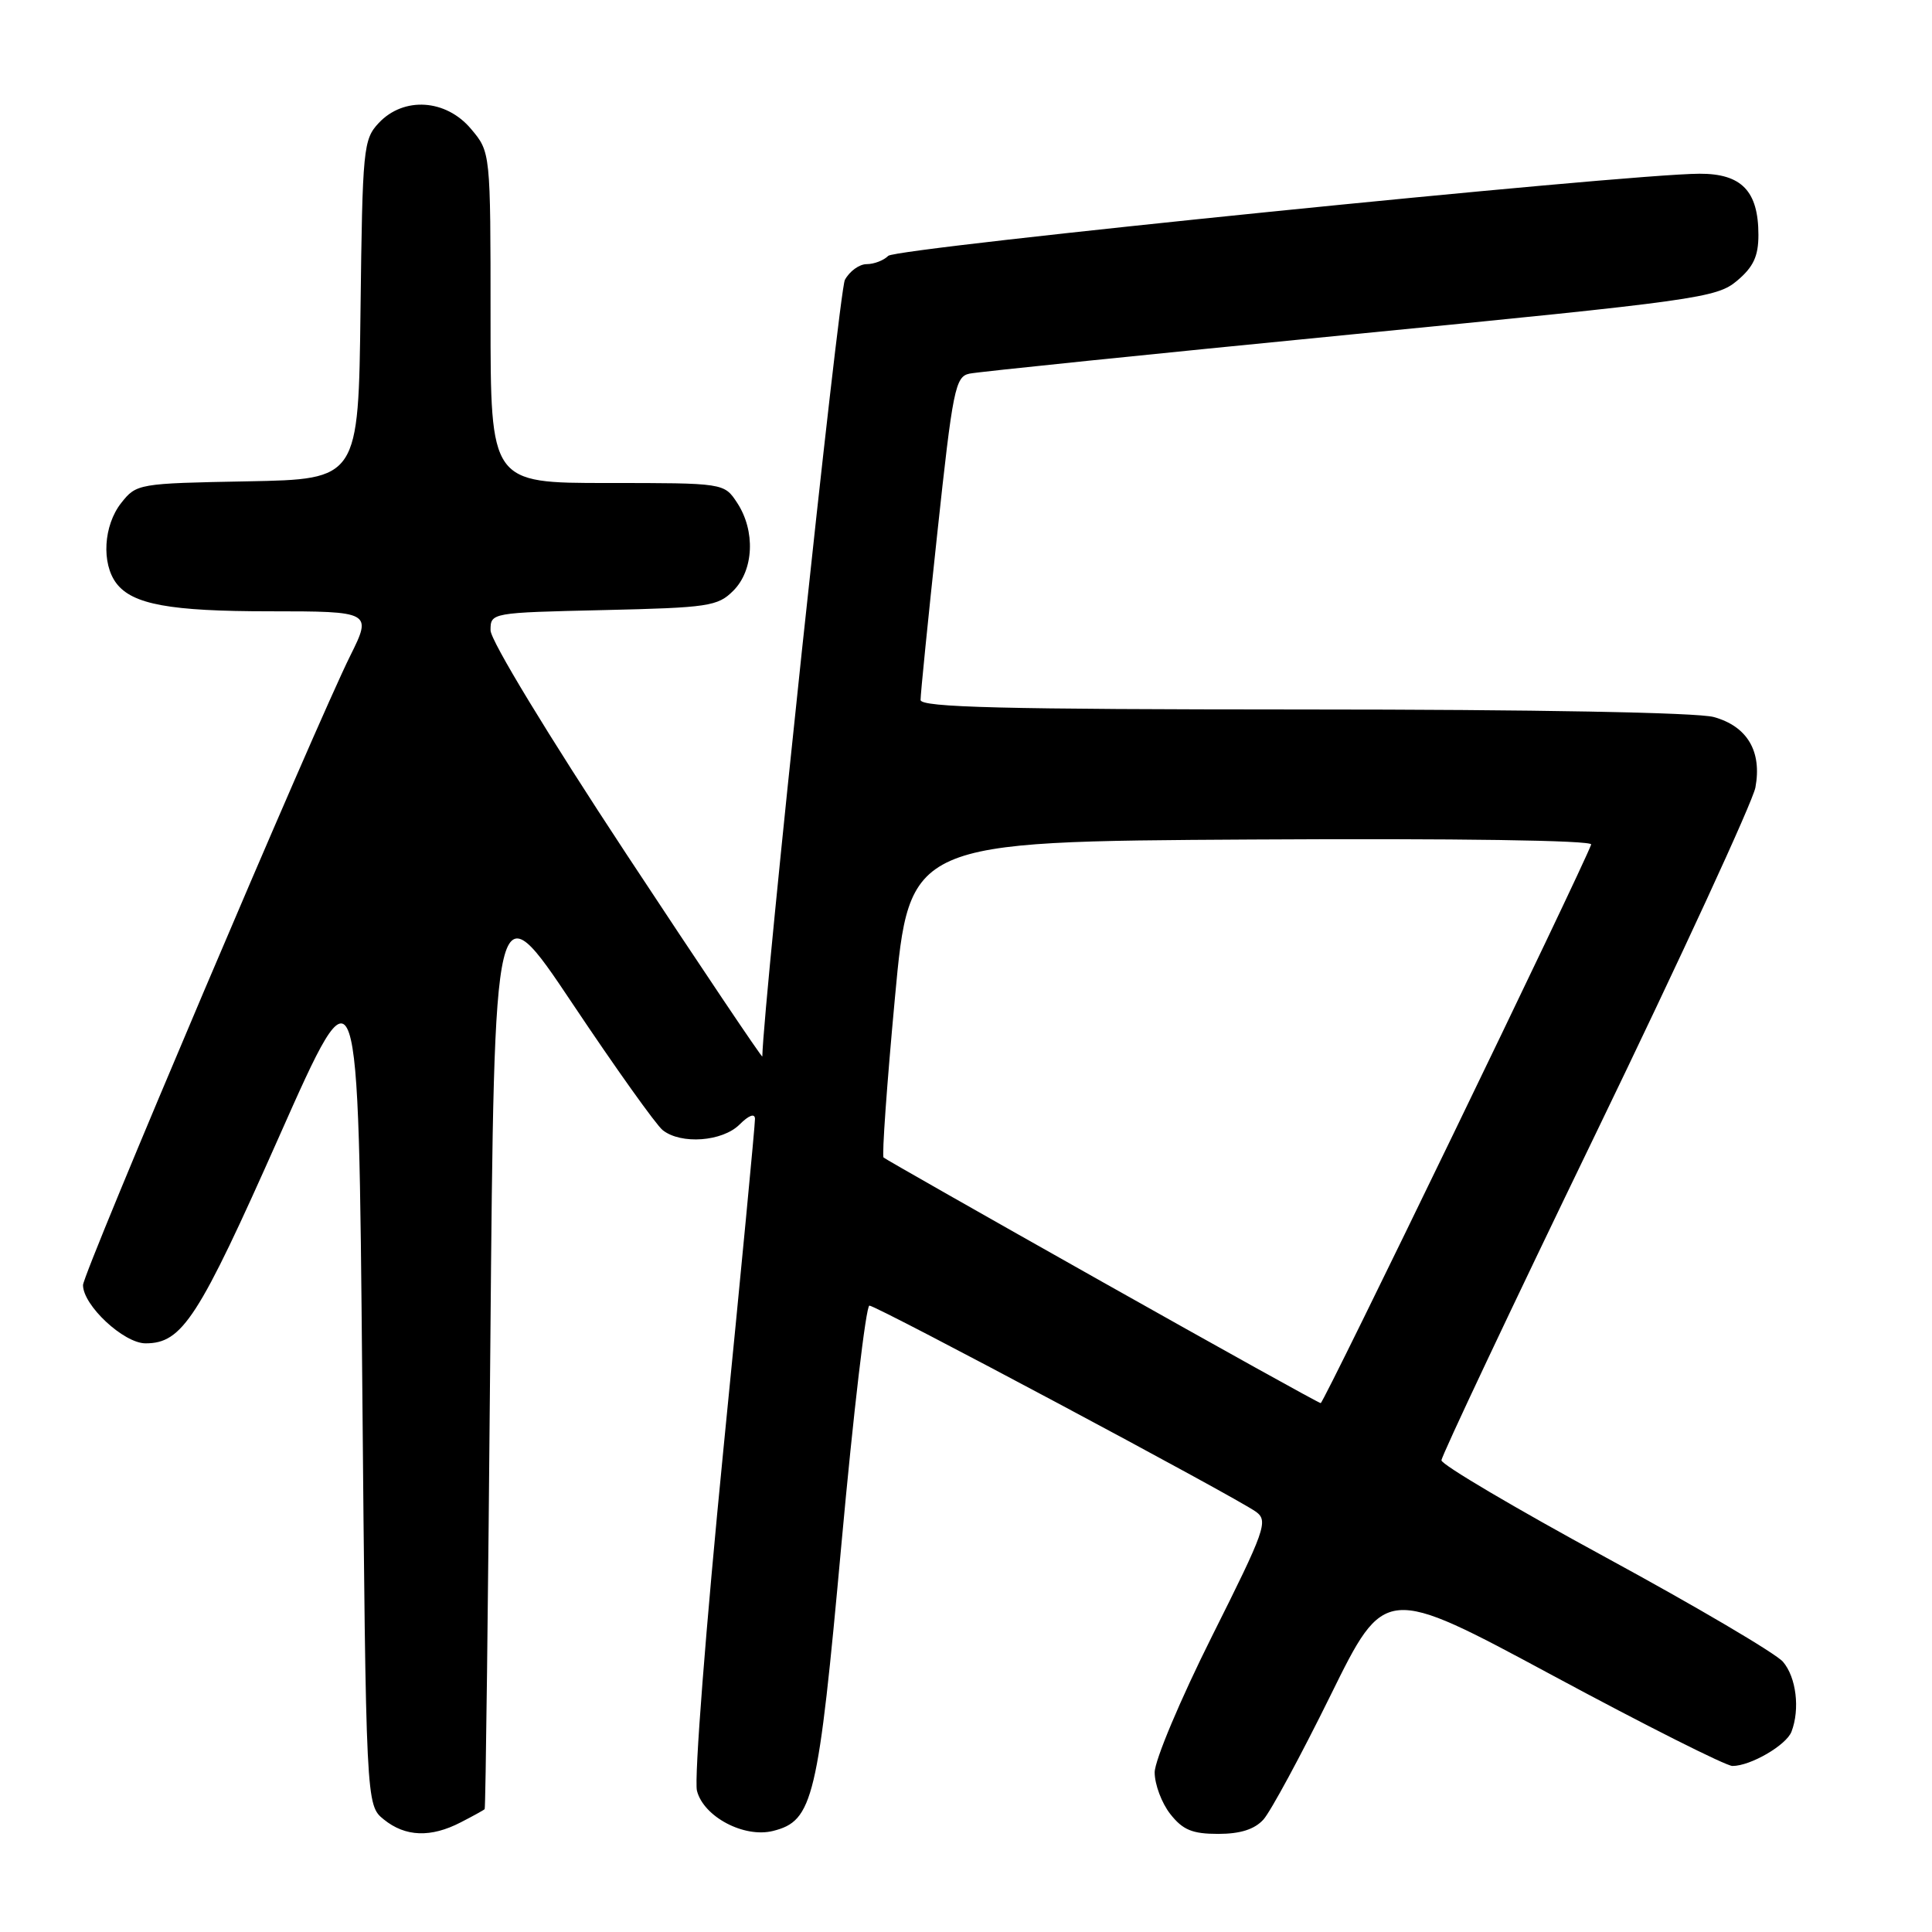 <?xml version="1.0" encoding="UTF-8" standalone="no"?>
<!DOCTYPE svg PUBLIC "-//W3C//DTD SVG 1.1//EN" "http://www.w3.org/Graphics/SVG/1.1/DTD/svg11.dtd" >
<svg xmlns="http://www.w3.org/2000/svg" xmlns:xlink="http://www.w3.org/1999/xlink" version="1.1" viewBox="0 0 256 256">
 <g >
 <path fill="currentColor"
d=" M 61.05 241.47 C 62.67 240.64 64.10 239.85 64.22 239.72 C 64.35 239.60 64.68 212.05 64.97 178.50 C 65.50 117.50 65.50 117.50 75.87 133.00 C 81.57 141.53 86.94 149.06 87.81 149.75 C 90.24 151.68 95.73 151.27 98.00 149.00 C 99.22 147.78 100.02 147.48 100.04 148.25 C 100.06 148.94 98.18 168.62 95.86 192.00 C 93.54 215.44 91.96 235.75 92.35 237.28 C 93.22 240.73 98.60 243.57 102.43 242.61 C 107.75 241.27 108.41 238.52 111.50 204.54 C 113.08 187.19 114.75 173.00 115.20 173.00 C 116.17 173.00 163.84 198.43 166.44 200.33 C 168.07 201.53 167.65 202.73 160.60 216.80 C 156.41 225.17 153.00 233.27 153.00 234.85 C 153.00 236.44 153.93 238.92 155.07 240.37 C 156.73 242.48 157.99 243.00 161.42 243.00 C 164.34 243.00 166.23 242.40 167.41 241.10 C 168.35 240.06 172.36 232.65 176.31 224.63 C 183.50 210.04 183.50 210.04 205.76 222.02 C 218.00 228.61 228.71 234.00 229.56 234.00 C 231.96 234.00 236.69 231.25 237.38 229.46 C 238.53 226.46 238.01 222.24 236.25 220.19 C 235.29 219.08 224.71 212.85 212.75 206.35 C 200.79 199.85 191.00 194.07 191.00 193.50 C 191.00 192.94 200.21 173.43 211.47 150.16 C 222.73 126.89 232.23 106.27 232.60 104.35 C 233.49 99.56 231.53 96.24 227.08 95.01 C 224.92 94.41 203.32 94.01 172.75 94.01 C 132.83 94.00 122.00 93.73 121.98 92.75 C 121.97 92.06 122.96 82.15 124.19 70.72 C 126.25 51.54 126.58 49.90 128.46 49.51 C 129.58 49.27 152.29 46.94 178.92 44.33 C 224.99 39.82 227.47 39.47 230.17 37.20 C 232.33 35.38 233.00 33.96 233.00 31.13 C 233.00 25.32 230.77 23.00 225.19 23.02 C 215.44 23.05 118.76 32.84 117.70 33.90 C 117.09 34.51 115.81 35.00 114.84 35.00 C 113.86 35.00 112.57 35.94 111.95 37.09 C 111.17 38.55 101.18 132.49 101.01 139.99 C 101.01 140.26 92.90 128.19 83.00 113.17 C 72.61 97.40 65.00 84.87 65.00 83.52 C 65.00 81.19 65.05 81.18 79.97 80.84 C 93.88 80.52 95.11 80.34 97.17 78.27 C 99.89 75.55 100.12 70.35 97.68 66.63 C 95.95 64.00 95.95 64.00 80.48 64.00 C 65.00 64.00 65.00 64.00 65.00 42.08 C 65.00 20.15 65.00 20.15 62.41 17.08 C 59.09 13.13 53.50 12.77 50.19 16.29 C 48.14 18.48 48.03 19.62 47.77 41.04 C 47.50 63.50 47.50 63.50 32.80 63.78 C 18.30 64.05 18.08 64.09 16.05 66.66 C 13.72 69.63 13.42 74.65 15.42 77.29 C 17.55 80.09 22.52 81.00 35.74 81.00 C 49.17 81.00 49.31 81.07 46.43 86.85 C 41.86 96.00 11.00 168.68 11.00 170.28 C 11.00 172.97 16.40 178.00 19.29 178.00 C 24.16 178.00 26.29 174.70 37.00 150.57 C 47.50 126.91 47.50 126.91 48.00 183.04 C 48.50 239.18 48.50 239.18 50.86 241.09 C 53.71 243.40 57.09 243.52 61.05 241.47 Z  M 146.00 169.82 C 130.32 160.99 117.31 153.59 117.08 153.38 C 116.84 153.16 117.52 143.65 118.58 132.24 C 120.50 111.50 120.50 111.50 165.84 111.24 C 193.01 111.08 211.04 111.35 210.84 111.90 C 209.54 115.43 175.40 185.96 175.00 185.92 C 174.72 185.90 161.68 178.65 146.00 169.82 Z "/>
</g>
</svg>
